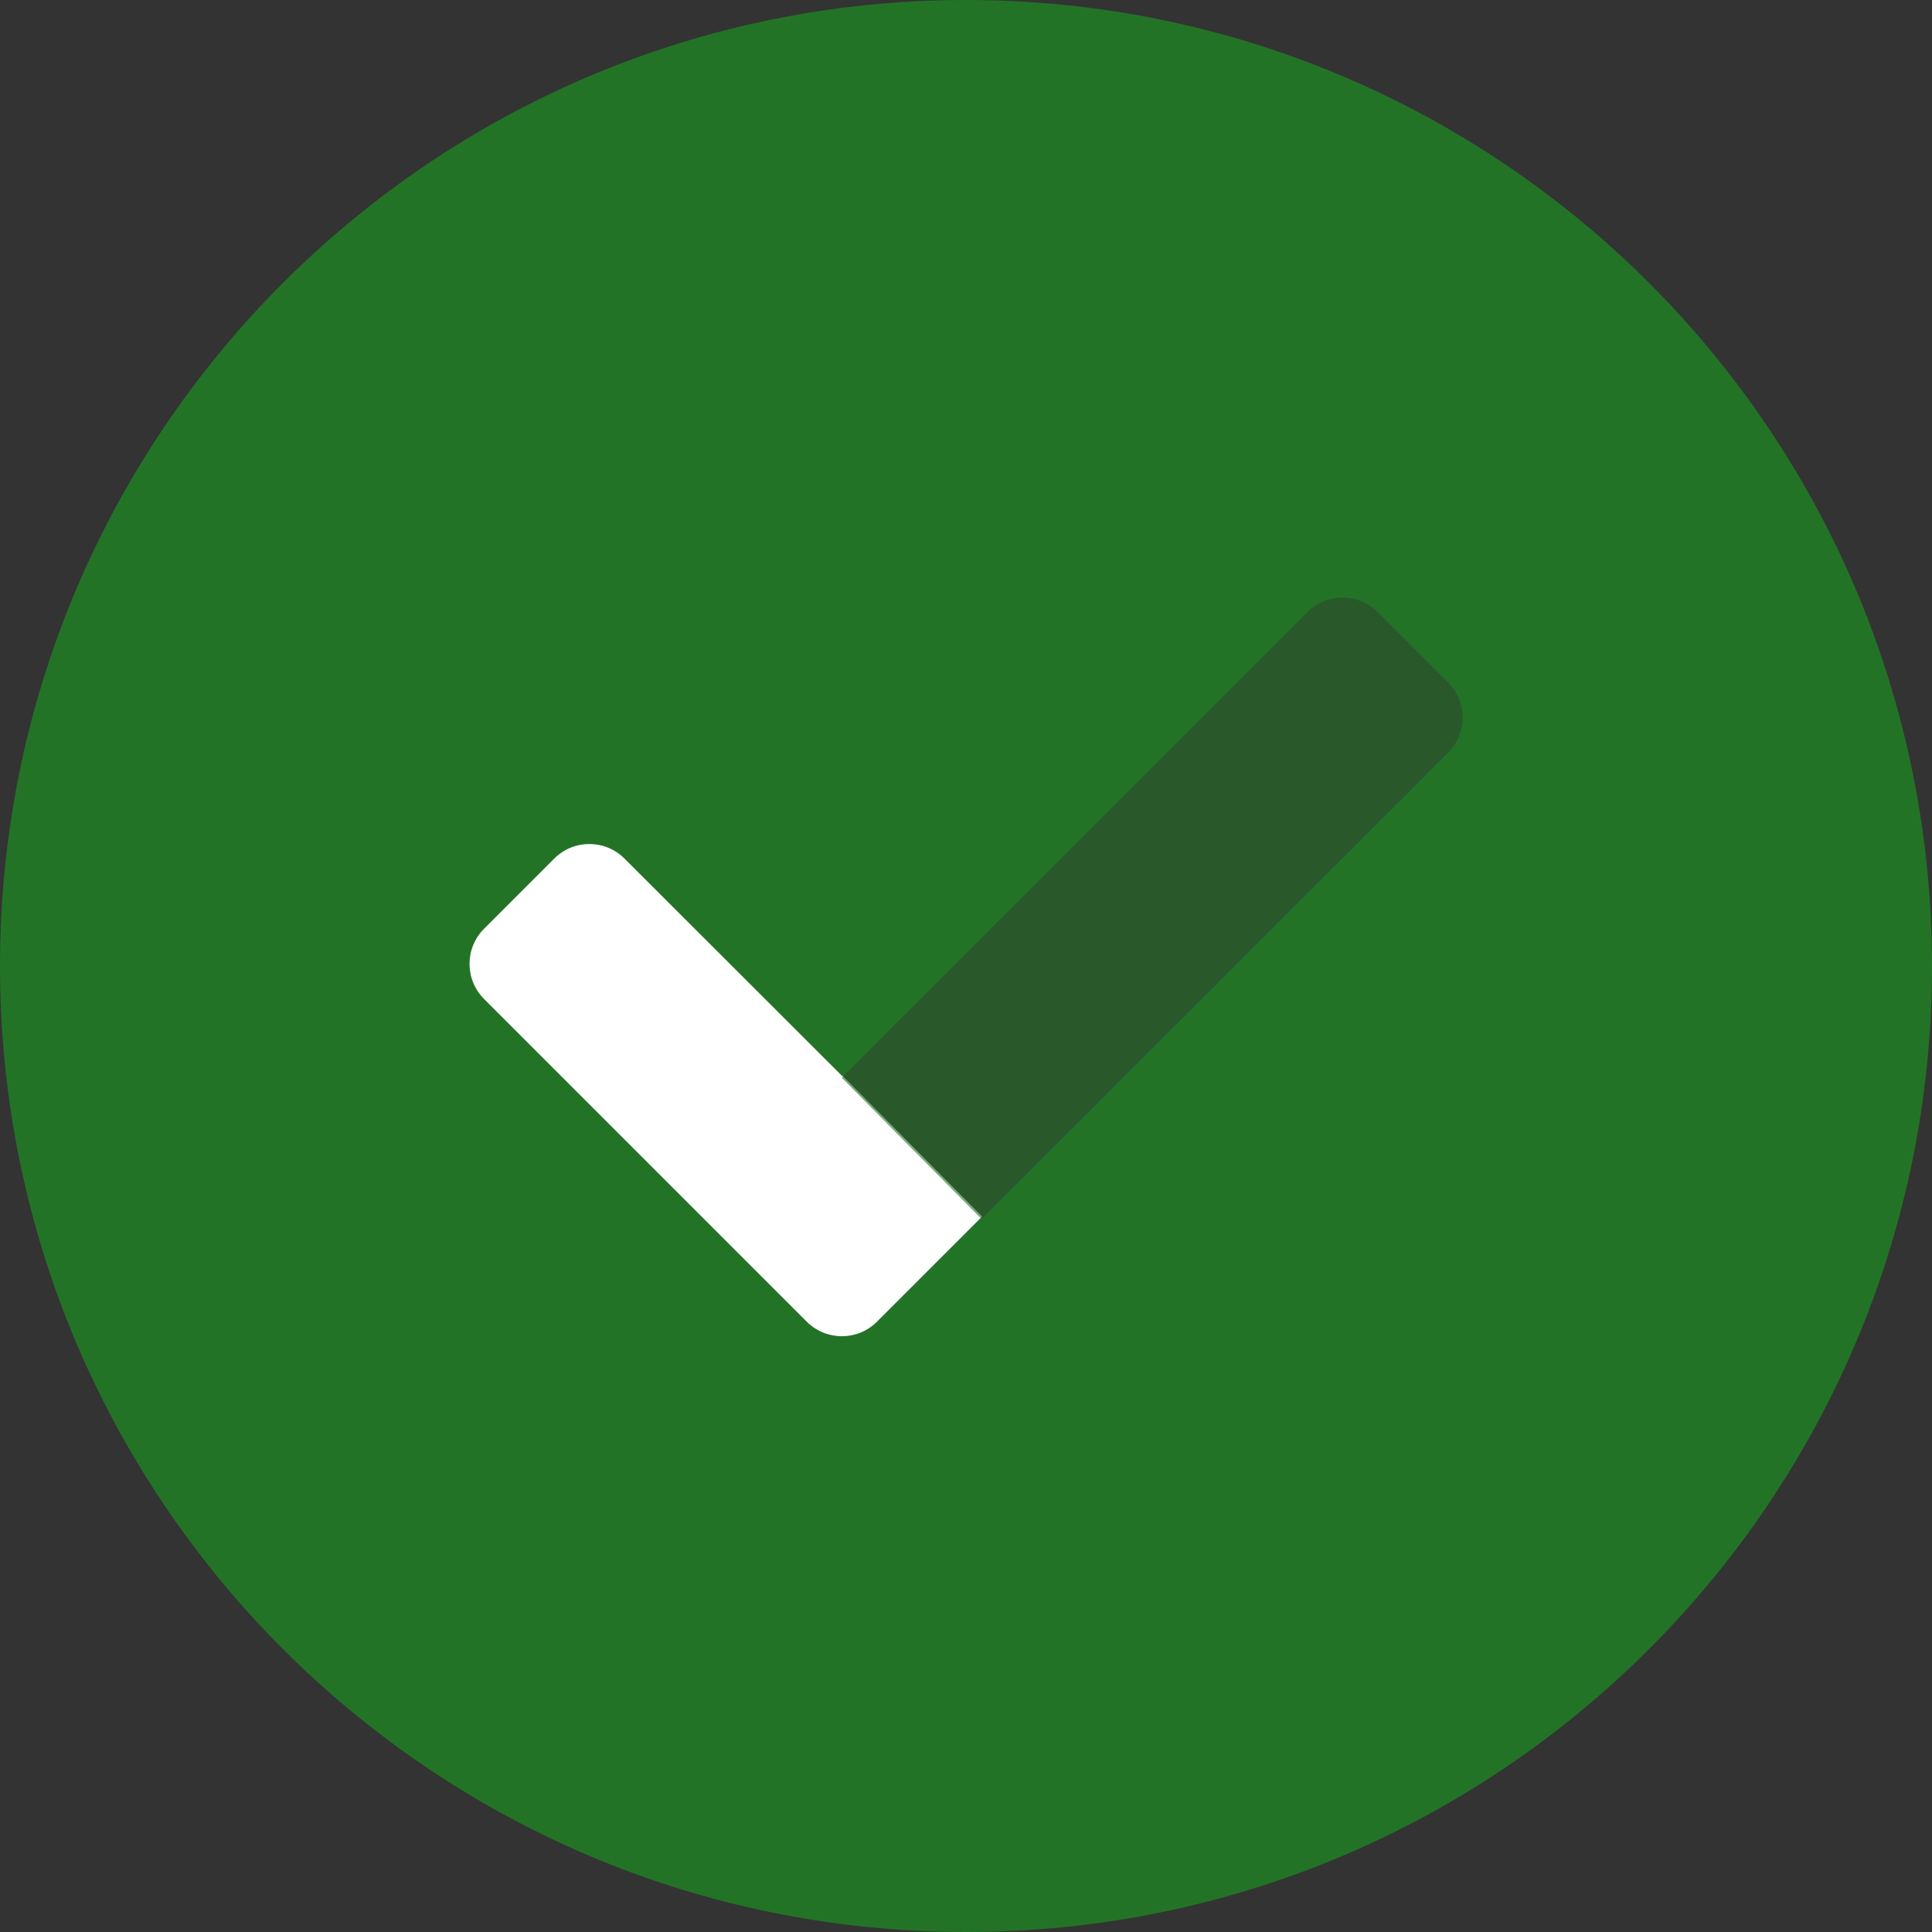 <?xml version="1.0" encoding="utf-8"?>
<!-- Generator: Adobe Illustrator 22.1.0, SVG Export Plug-In . SVG Version: 6.00 Build 0)  -->
<svg version="1.1" id="Capa_1" focusable="false" xmlns="http://www.w3.org/2000/svg" xmlns:xlink="http://www.w3.org/1999/xlink"
	 x="0px" y="0px" viewBox="0 0 996.2 996.2" style="enable-background:new 0 0 996.2 996.2;" xml:space="preserve">
<rect x="0" y="0" width="996.2" height="996.2" fill="#333333" stroke="none"/>
<style type="text/css">
	.st0{fill:#237327;}
	.st1{fill:#FFFFFF;}
	.st2{opacity:0.6;fill:#237327;}
</style>
<path class="st0" d="M498.1,0C223,0,0,223,0,498.1s223,498.1,498.1,498.1s498.1-223,498.1-498.1S773.2,0,498.1,0z M746.6,388.1
	L506.1,628.5l-72-72.8l240.1-240c10-10,26.2-10,36.2,0l36.2,36.2C756.6,361.9,756.6,378.1,746.6,388.1z"/>
<path class="st1" d="M434.8,555.1l-0.4-0.5l-0.2,0.2L322,442.7c-10-10-26.2-10-36.2,0l-36.2,36.2c-10,10-10,26.2,0,36.2L416,681.5
	c10,10,26.2,10,36.2,0l53.5-53.5l-71.6-72.3L434.8,555.1z"/>
<polygon class="st1" points="434.8,555.1 434.1,555.7 505.7,628.1 506.4,627.3 "/>
<path class="st2" d="M746.6,351.9l-36.2-36.2c-10-10-26.2-10-36.2,0l-240.1,240l0,0l72,72.8l240.5-240.4
	C756.6,378.1,756.6,361.9,746.6,351.9z"/>
</svg>
